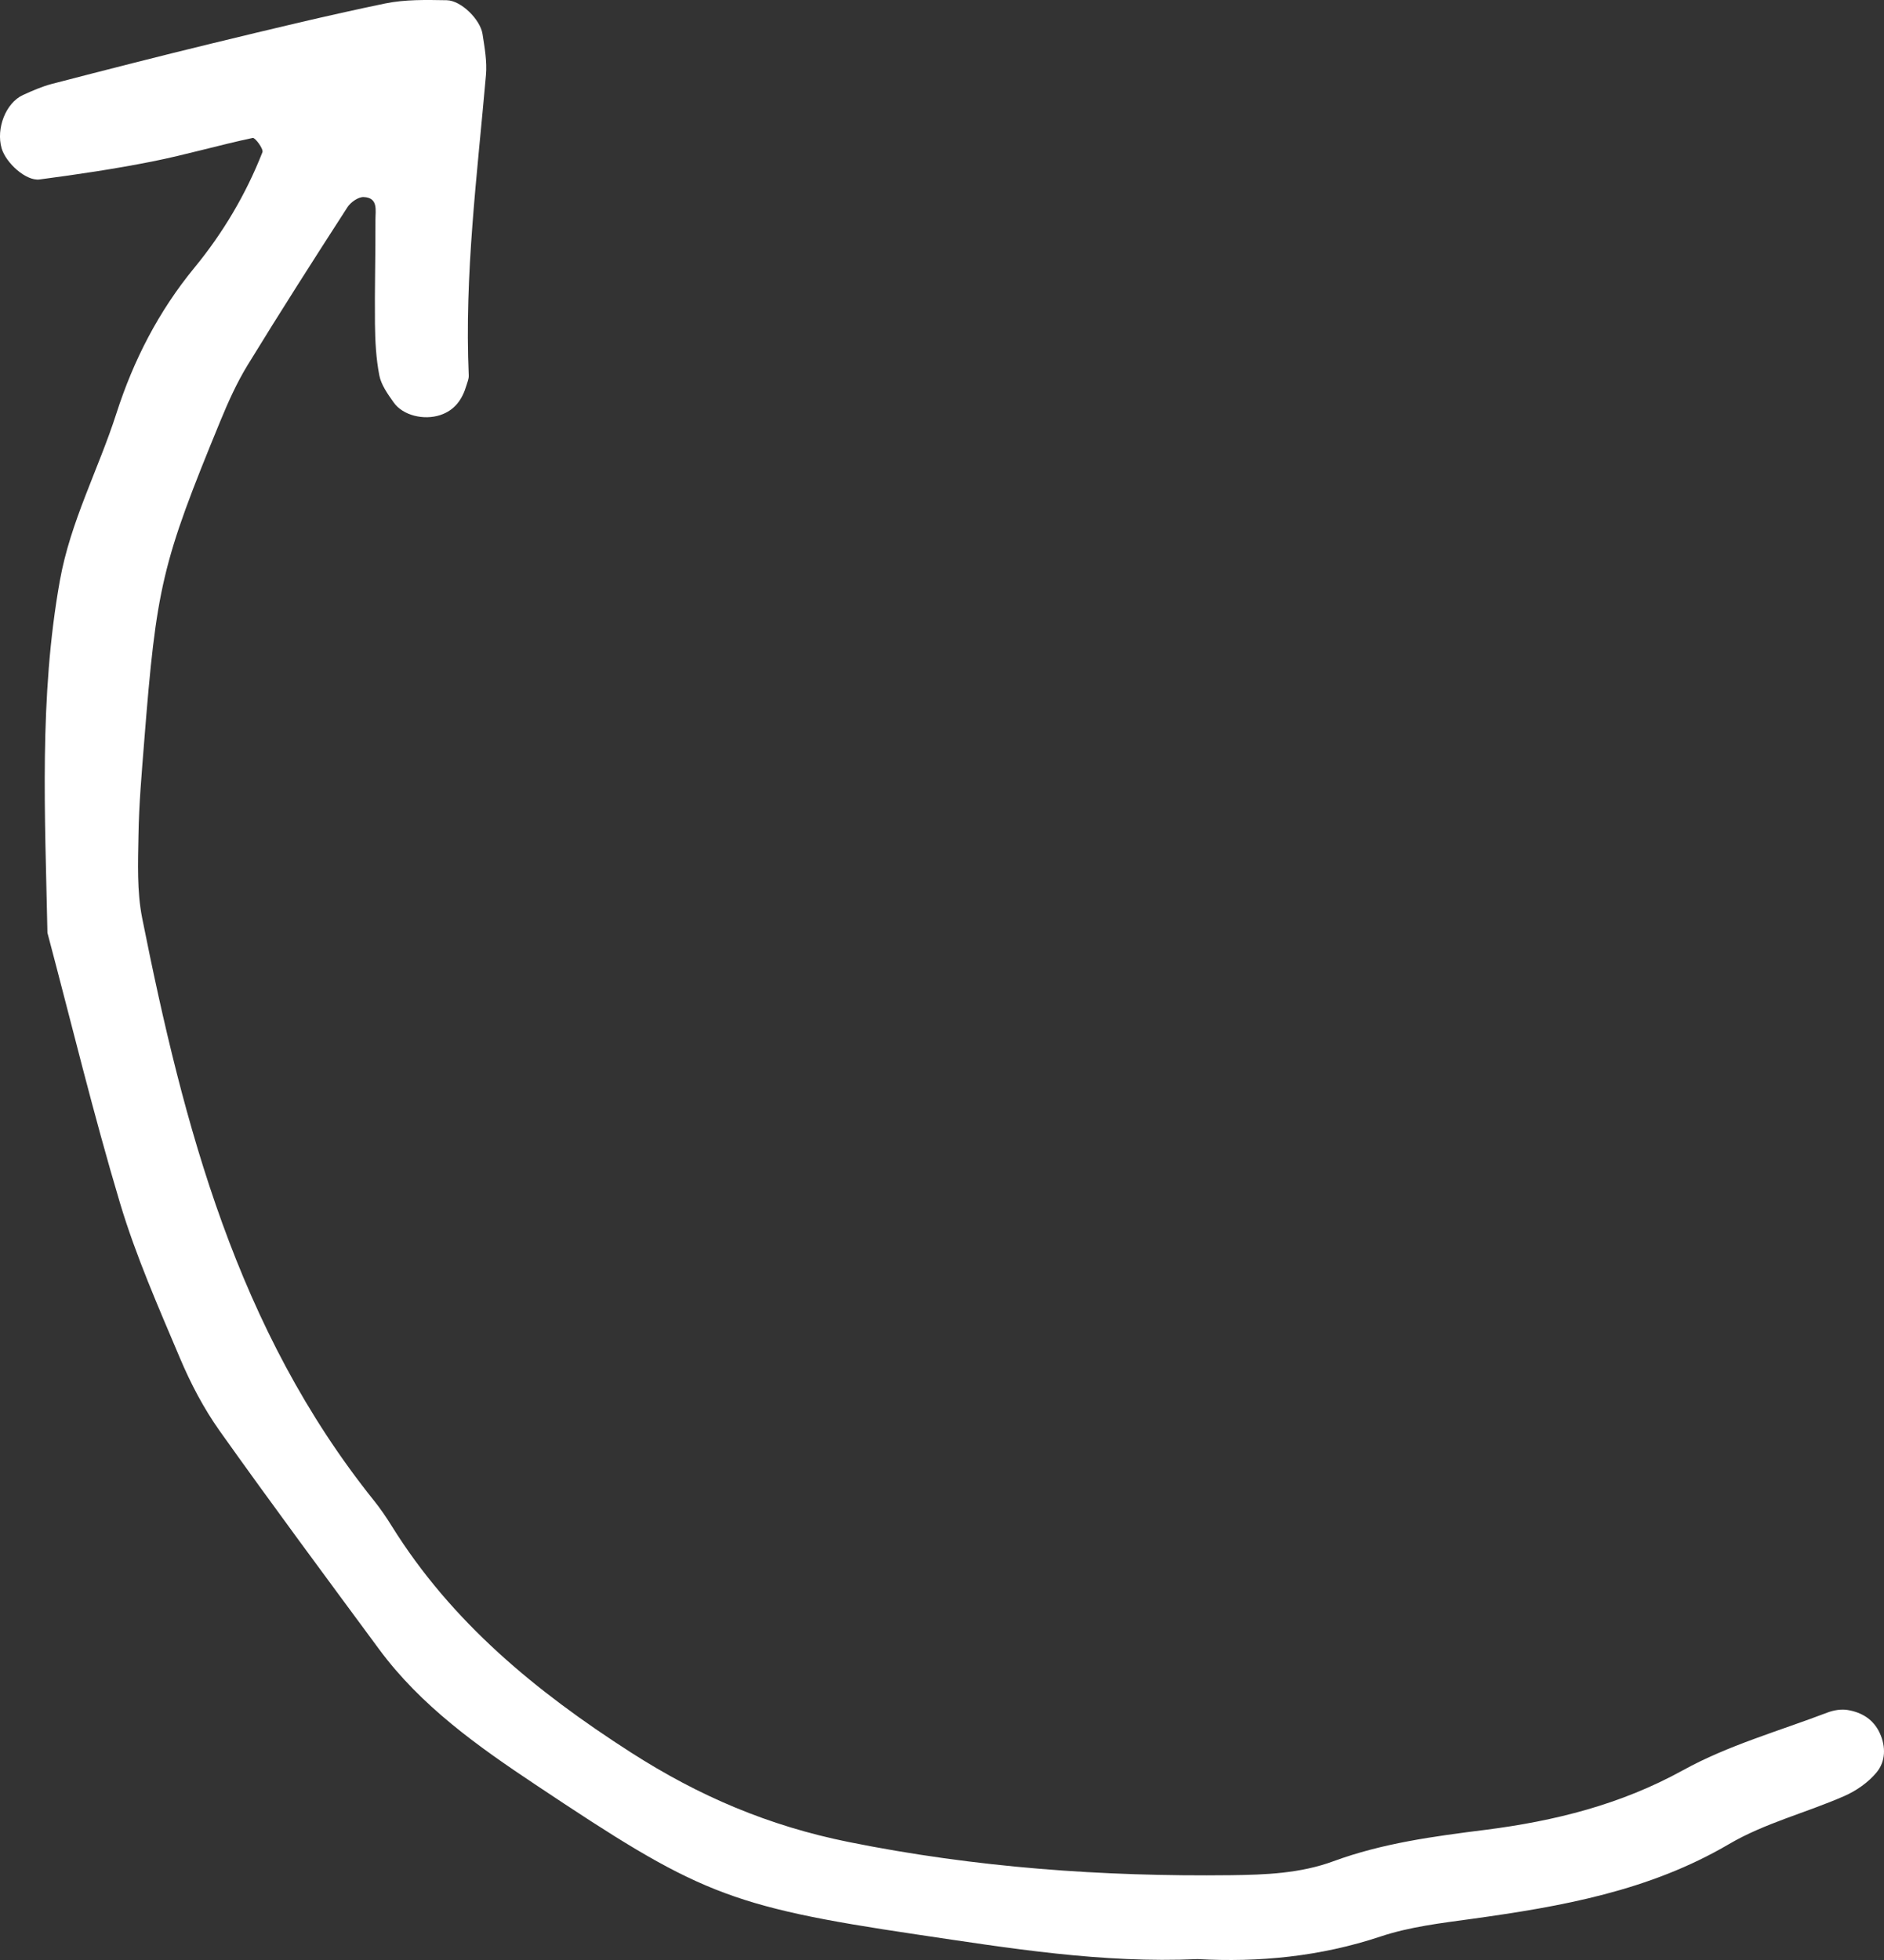 <?xml version="1.0" encoding="UTF-8"?>
<svg width="50px" height="52px" viewBox="0 0 50 52" version="1.1" xmlns="http://www.w3.org/2000/svg" xmlns:xlink="http://www.w3.org/1999/xlink">
    <rect x="0" y="0" width="50" height="52" fill="#333333" stroke="none"/>
    <!-- Generator: Sketch 55.2 (78181) - https://sketchapp.com -->
    <title>Arrow</title>
    <desc>Created with Sketch.</desc>
    <g id="Homepage" stroke="none" stroke-width="1" fill="none" fill-rule="evenodd">
        <g id="Home" transform="translate(-122, -472)" fill="#FFFFFF">
            <path d="M121.024,491.218 C120.934,489.591 121.09,487.963 121.623,486.362 C121.881,485.588 121.979,484.754 122.091,483.938 C122.42,481.564 122.83,479.233 124.077,477.11 C124.629,476.17 124.905,475.071 125.346,474.062 C125.487,473.738 125.711,473.415 125.981,473.194 C126.266,472.959 126.655,472.945 127.018,473.111 C127.383,473.279 127.569,473.587 127.632,473.96 C127.662,474.133 127.628,474.335 127.565,474.501 C127.074,475.788 126.695,477.139 126.035,478.334 C125.122,479.988 124.686,481.746 124.454,483.573 C124.281,484.945 124.1,486.307 123.62,487.612 C123.296,488.492 123.261,489.415 123.25,490.333 C123.21,493.741 123.452,497.112 124.13,500.475 C124.558,502.598 125.344,504.445 126.507,506.257 C128.123,508.774 129.957,511.012 132.514,512.604 C132.748,512.749 132.977,512.906 133.192,513.078 C137.715,516.706 143.121,518.124 148.644,519.227 C149.355,519.368 150.108,519.338 150.841,519.325 C151.667,519.312 152.493,519.239 153.317,519.174 C157.445,518.848 158.053,518.706 161.833,517.151 C162.341,516.942 162.849,516.713 163.316,516.427 C164.725,515.564 166.117,514.674 167.504,513.778 C167.636,513.692 167.778,513.49 167.772,513.349 C167.757,512.953 167.41,513.038 167.167,513.036 C166.247,513.032 165.328,513.059 164.409,513.049 C163.952,513.044 163.487,513.02 163.04,512.933 C162.786,512.883 162.545,512.709 162.324,512.553 C161.977,512.309 161.844,511.754 161.988,511.316 C162.116,510.931 162.403,510.731 162.772,510.622 C162.859,510.596 162.95,510.556 163.037,510.56 C165.711,510.677 168.357,510.335 171.01,510.103 C171.368,510.071 171.738,510.139 172.098,510.194 C172.483,510.254 172.987,510.763 172.994,511.143 C173.003,511.69 173.017,512.252 172.907,512.782 C172.59,514.311 172.222,515.83 171.854,517.349 C171.508,518.777 171.143,520.2 170.774,521.623 C170.705,521.886 170.593,522.14 170.48,522.389 C170.272,522.845 169.59,523.111 169.062,522.956 C168.676,522.841 168.192,522.311 168.239,521.95 C168.37,520.951 168.519,519.952 168.715,518.963 C168.893,518.067 169.151,517.186 169.341,516.292 C169.354,516.231 169.048,516.002 168.962,516.035 C167.847,516.473 166.823,517.08 165.897,517.841 C164.744,518.789 163.442,519.458 162.031,519.911 C160.548,520.388 159.162,521.13 157.602,521.41 C154.497,521.968 151.374,521.804 148.252,521.741 C145.858,521.105 143.447,520.523 141.075,519.813 C139.672,519.392 138.319,518.795 136.966,518.223 C136.293,517.939 135.63,517.591 135.036,517.169 C133.088,515.785 131.169,514.359 129.246,512.94 C127.738,511.827 126.671,510.319 125.652,508.789 C122.793,504.5 122.428,503.725 121.677,498.667 C121.314,496.22 120.909,493.756 121.024,491.218" id="Arrow" transform="translate(147, 498) scale(-1, 1) rotate(-90) translate(-147, -498) "></path>
        </g>
    </g>
</svg>